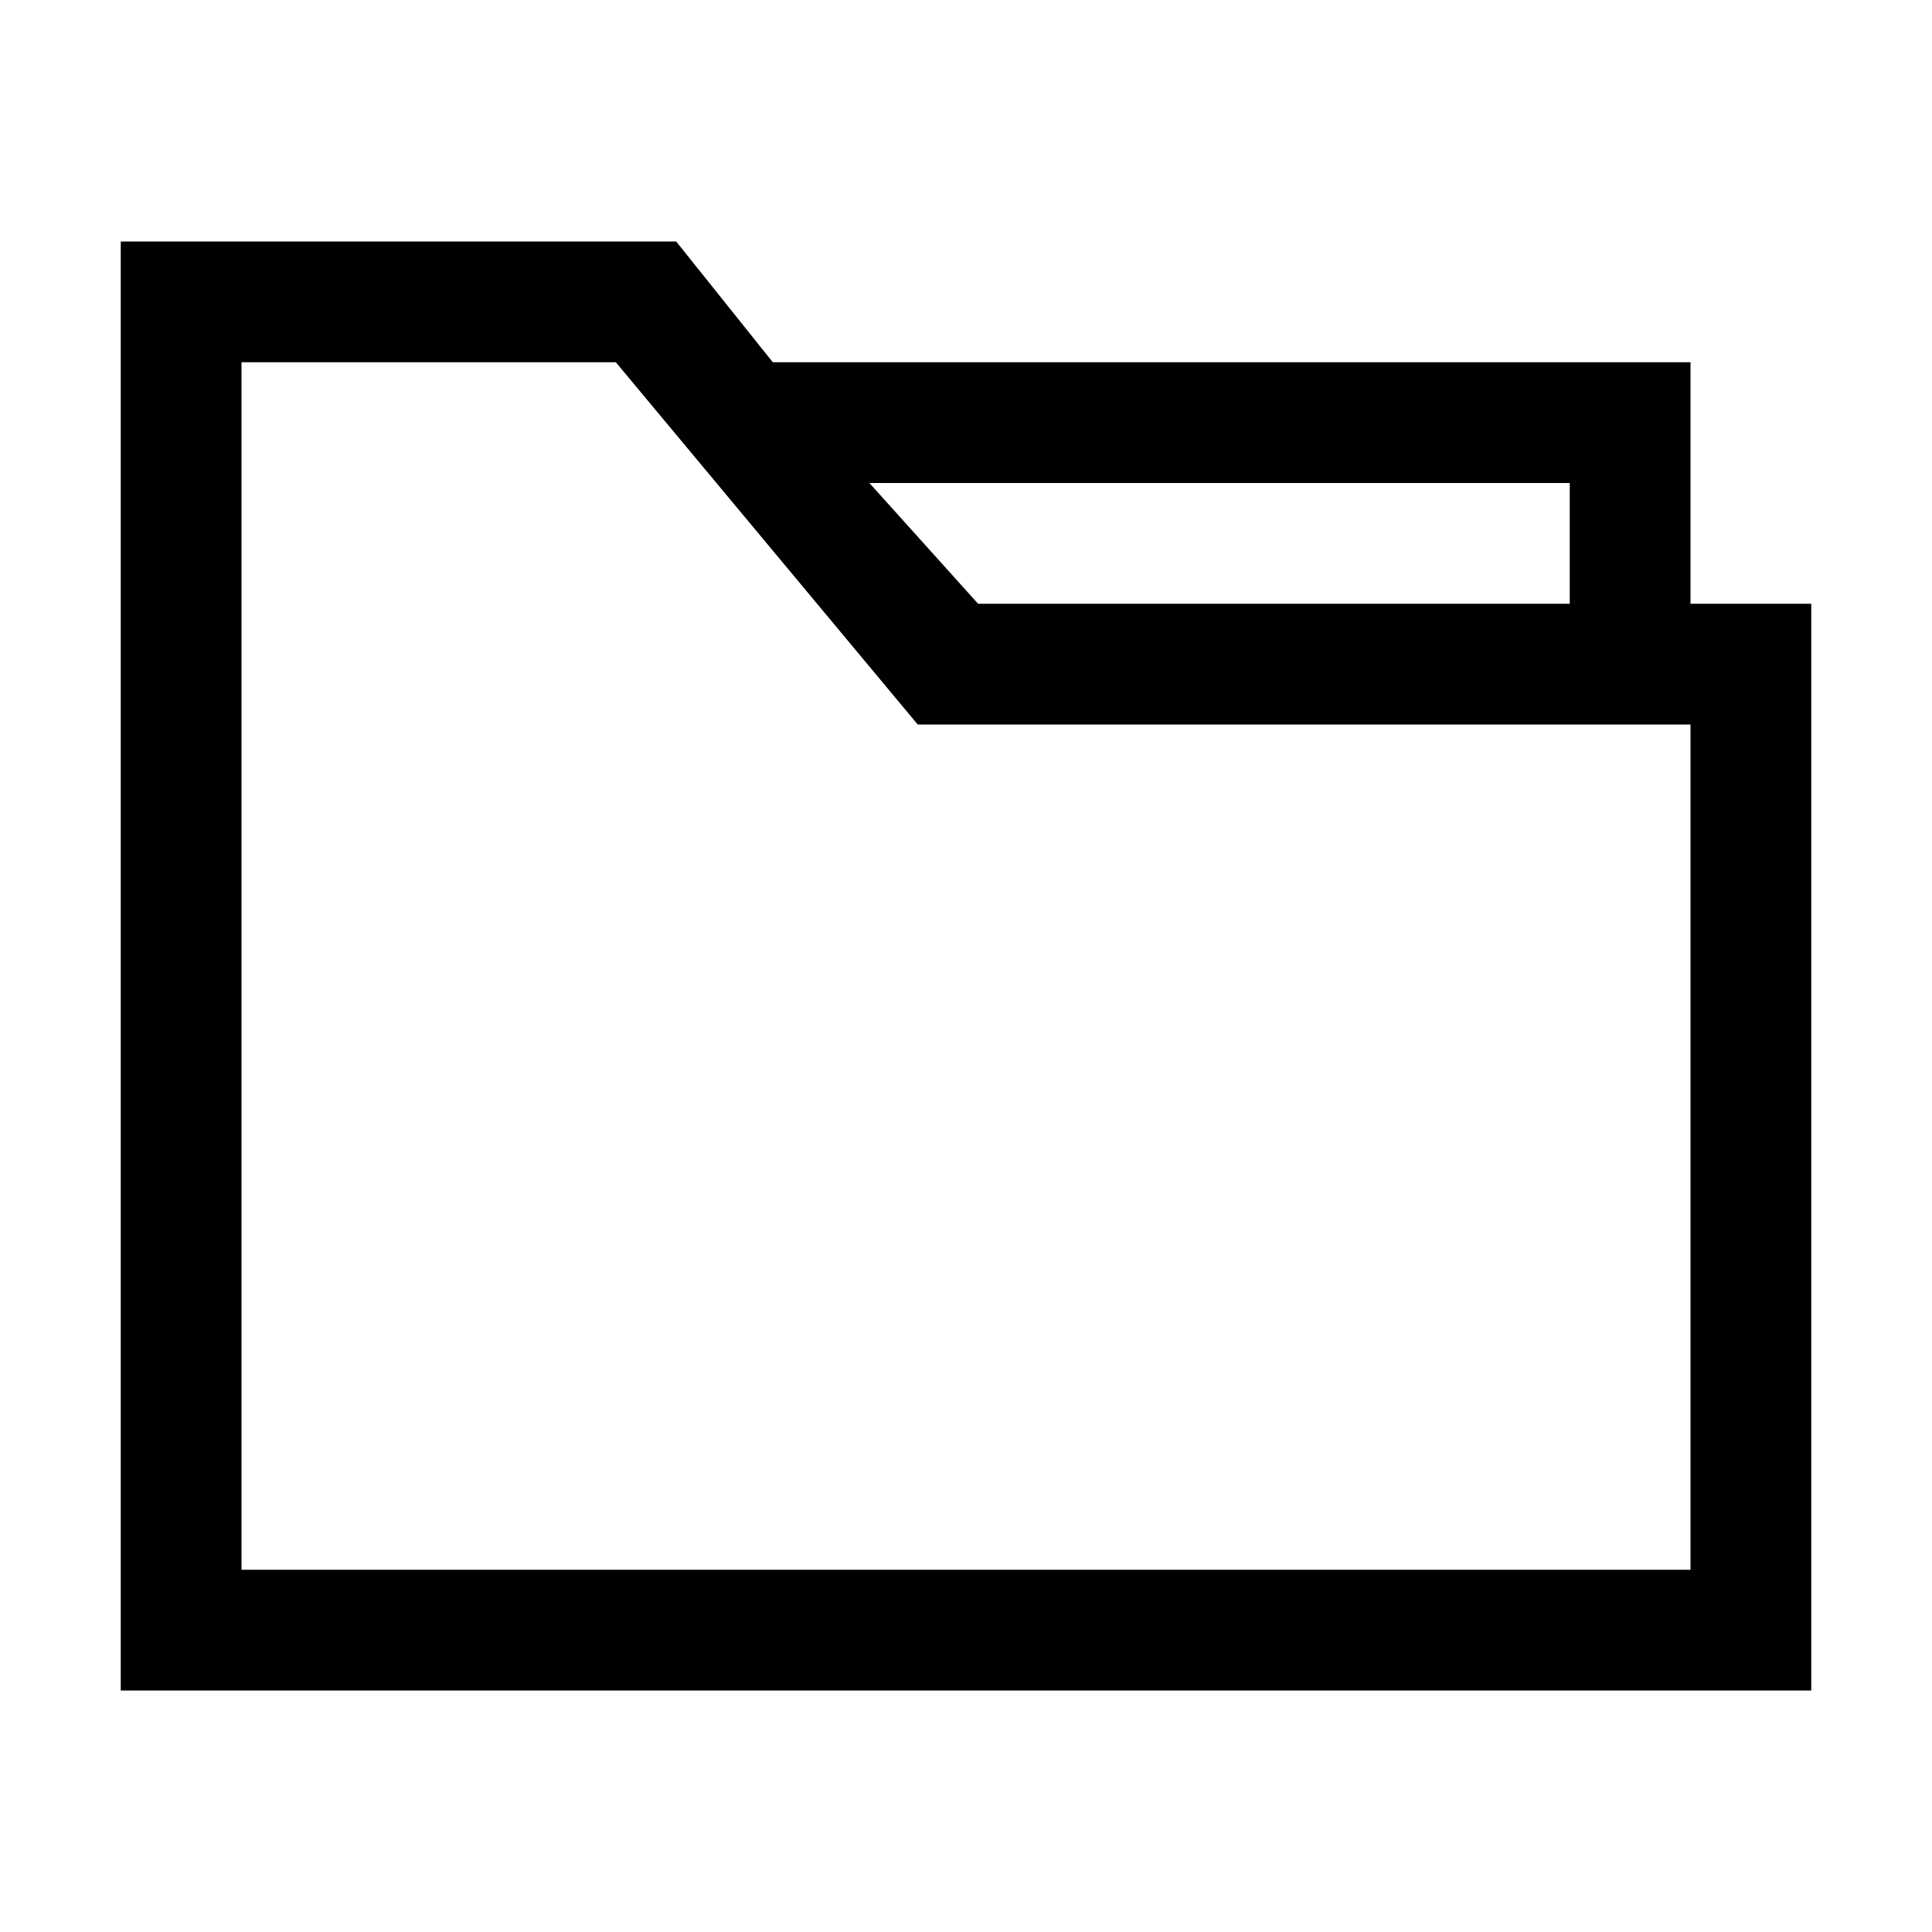 <?xml version="1.0" encoding="utf-8"?>
<svg version="1.1" id="inode-directory" xmlns="http://www.w3.org/2000/svg" xmlns:xlink="http://www.w3.org/1999/xlink" x="0px"
	 y="0px" viewBox="0 0 16 16" style="enable-background:new 0 0 16 16;" xml:space="preserve">
<path fill="{color}" d="M14,5V3H6.4L5.6,2L1,2l0,12l14,0V5L14,5z M13,4l0,1L8.1,5L7.2,4L13,4z M14,13H2V3l3.1,0l2.5,3H14V13z"/>
</svg>
